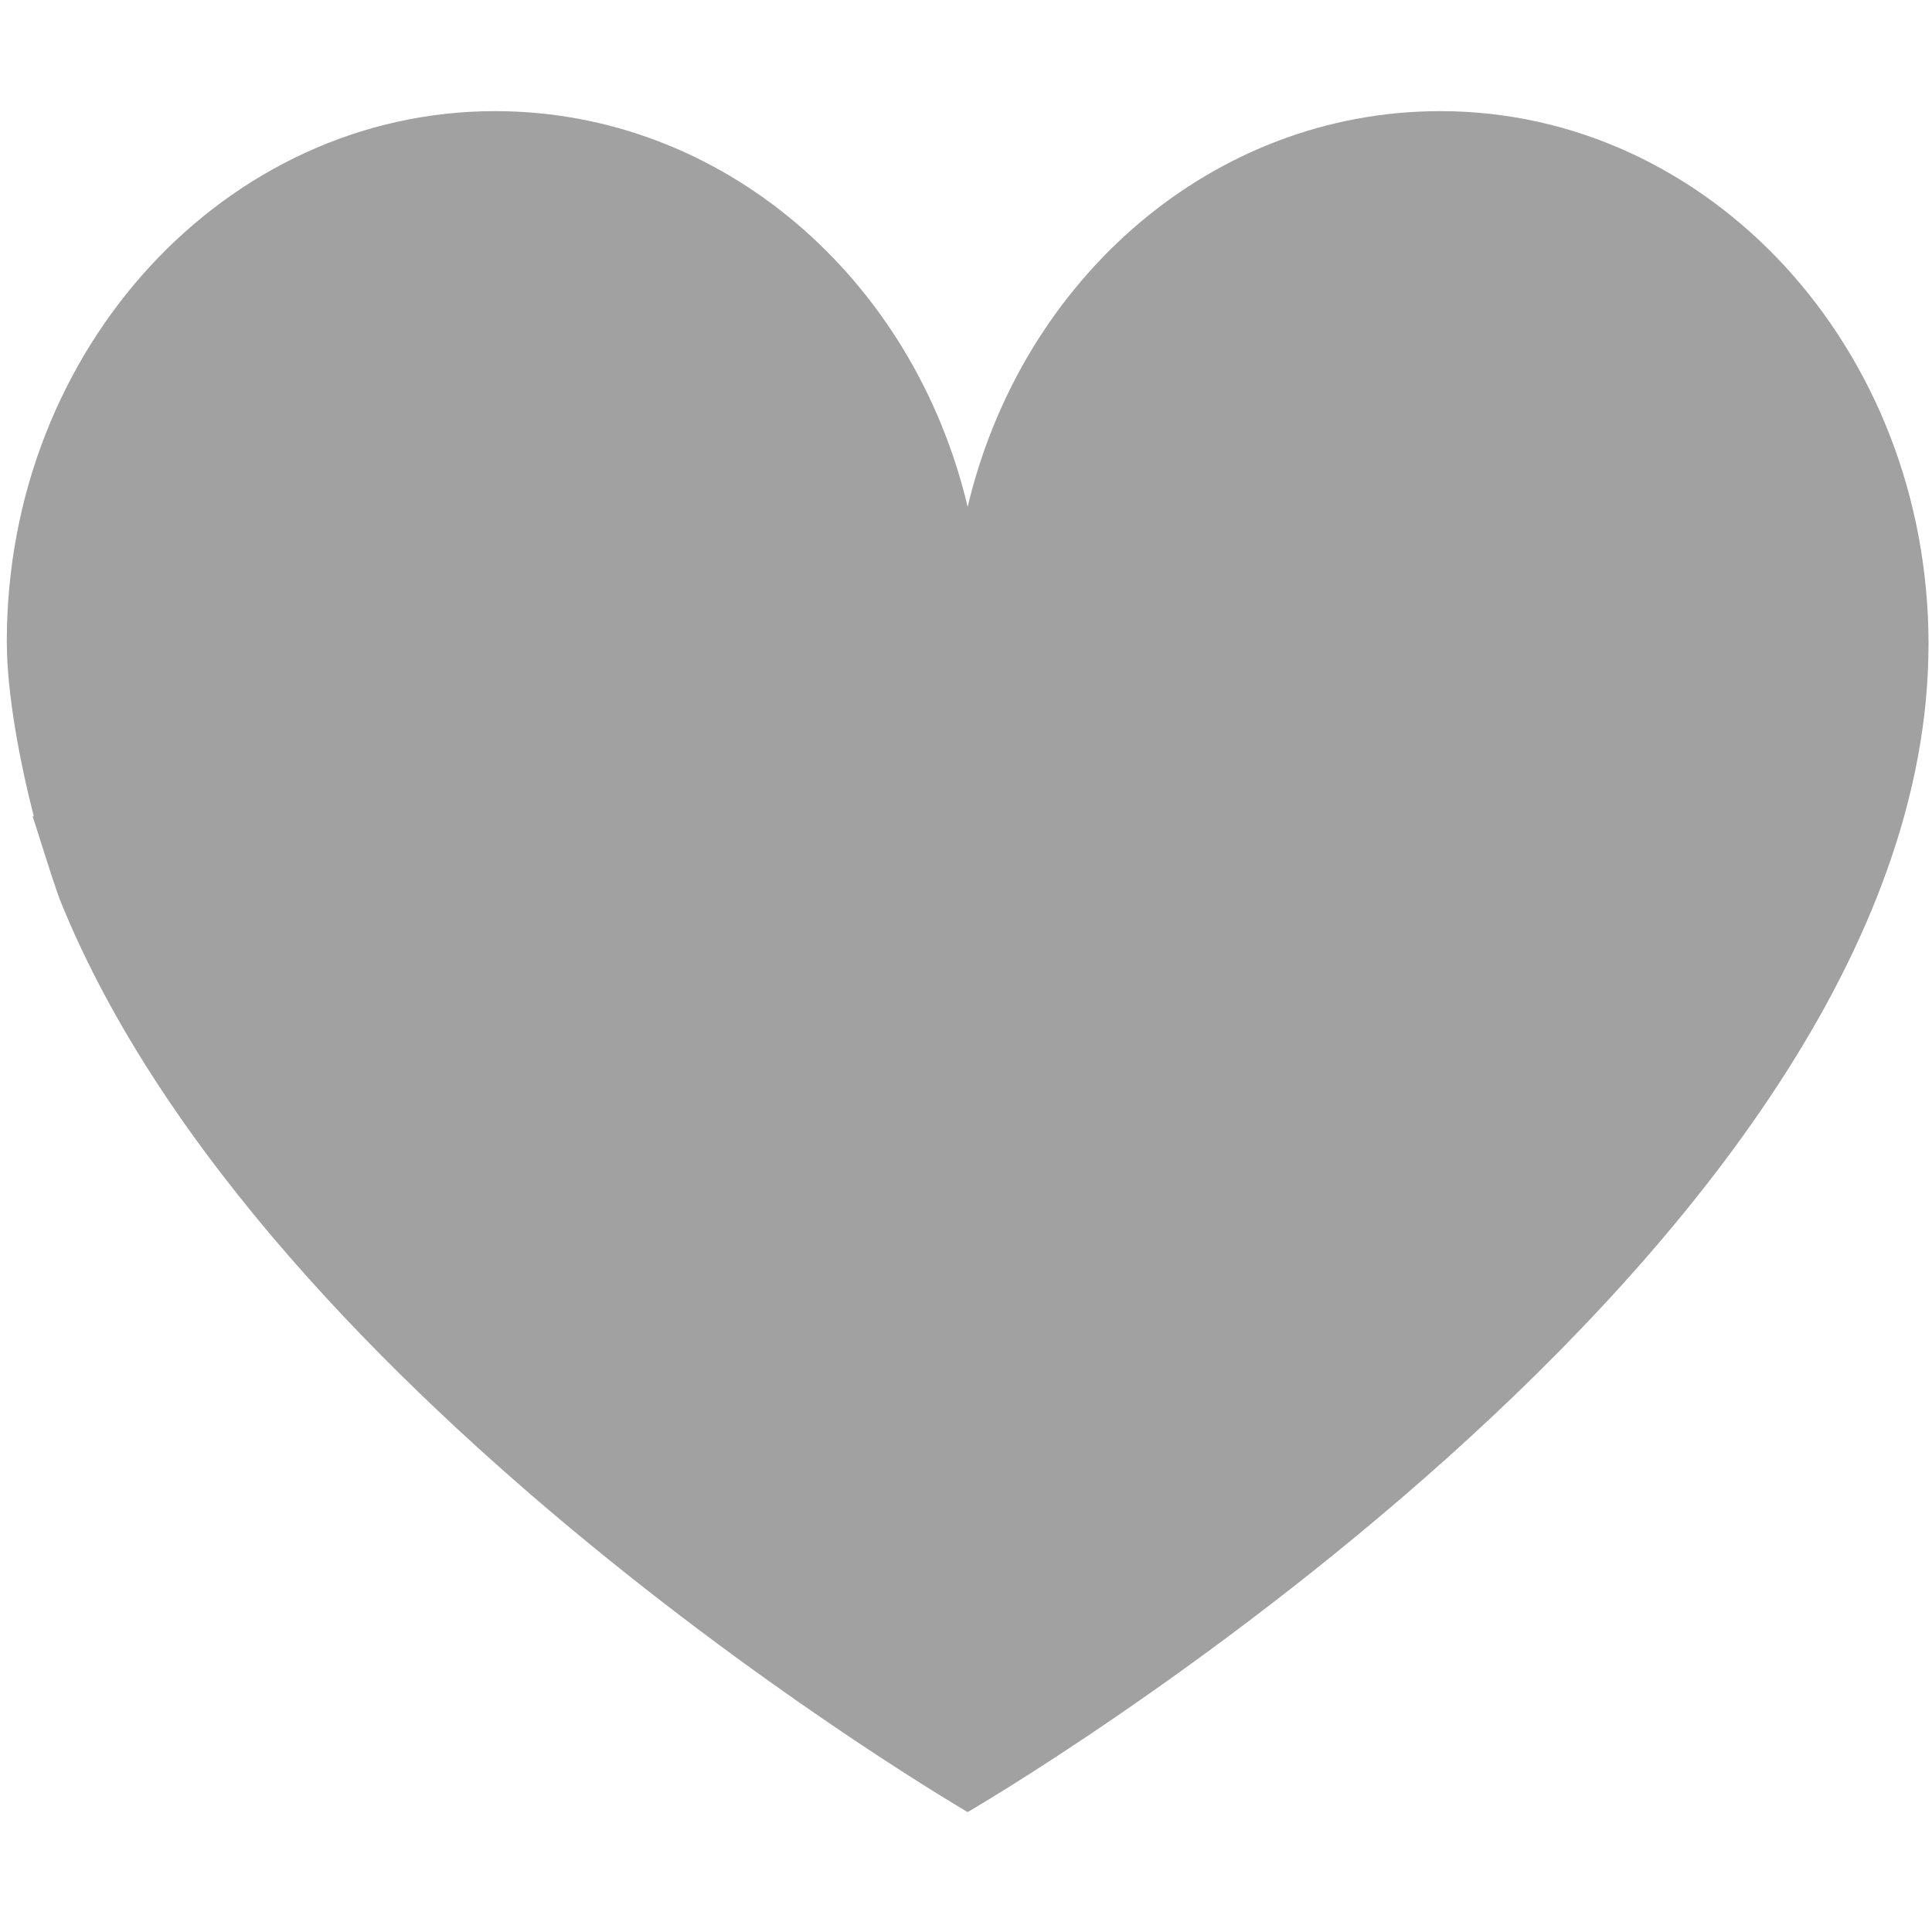 <?xml version="1.0" encoding="utf-8"?>
<svg viewBox="0 0 500 500" xmlns="http://www.w3.org/2000/svg" xmlns:bx="https://boxy-svg.com">
  <path id="svg_29" d="M 372.768 28.762 C 313.941 28.762 264.474 71.95 250.433 131.161 C 236.388 71.95 186.924 28.762 128.094 28.762 C 58.579 28.762 1.761 90.067 1.761 165.978 C 1.761 179.615 5.16 197.258 8.752 211.301 L 8.432 211.257 C 8.817 212.383 9.394 214.206 10.077 216.342 L 10.077 216.342 L 10.077 216.342 C 11.938 222.216 14.545 230.545 15.806 233.606 C 68.5 363.075 250.433 468.964 250.433 468.964 C 250.433 468.964 499.101 324.774 499.101 166.674 C 499.101 90.067 442.283 28.762 372.768 28.762 Z" style="fill: rgb(161, 161, 161);" bx:origin="0.5 0.5"/>
</svg>